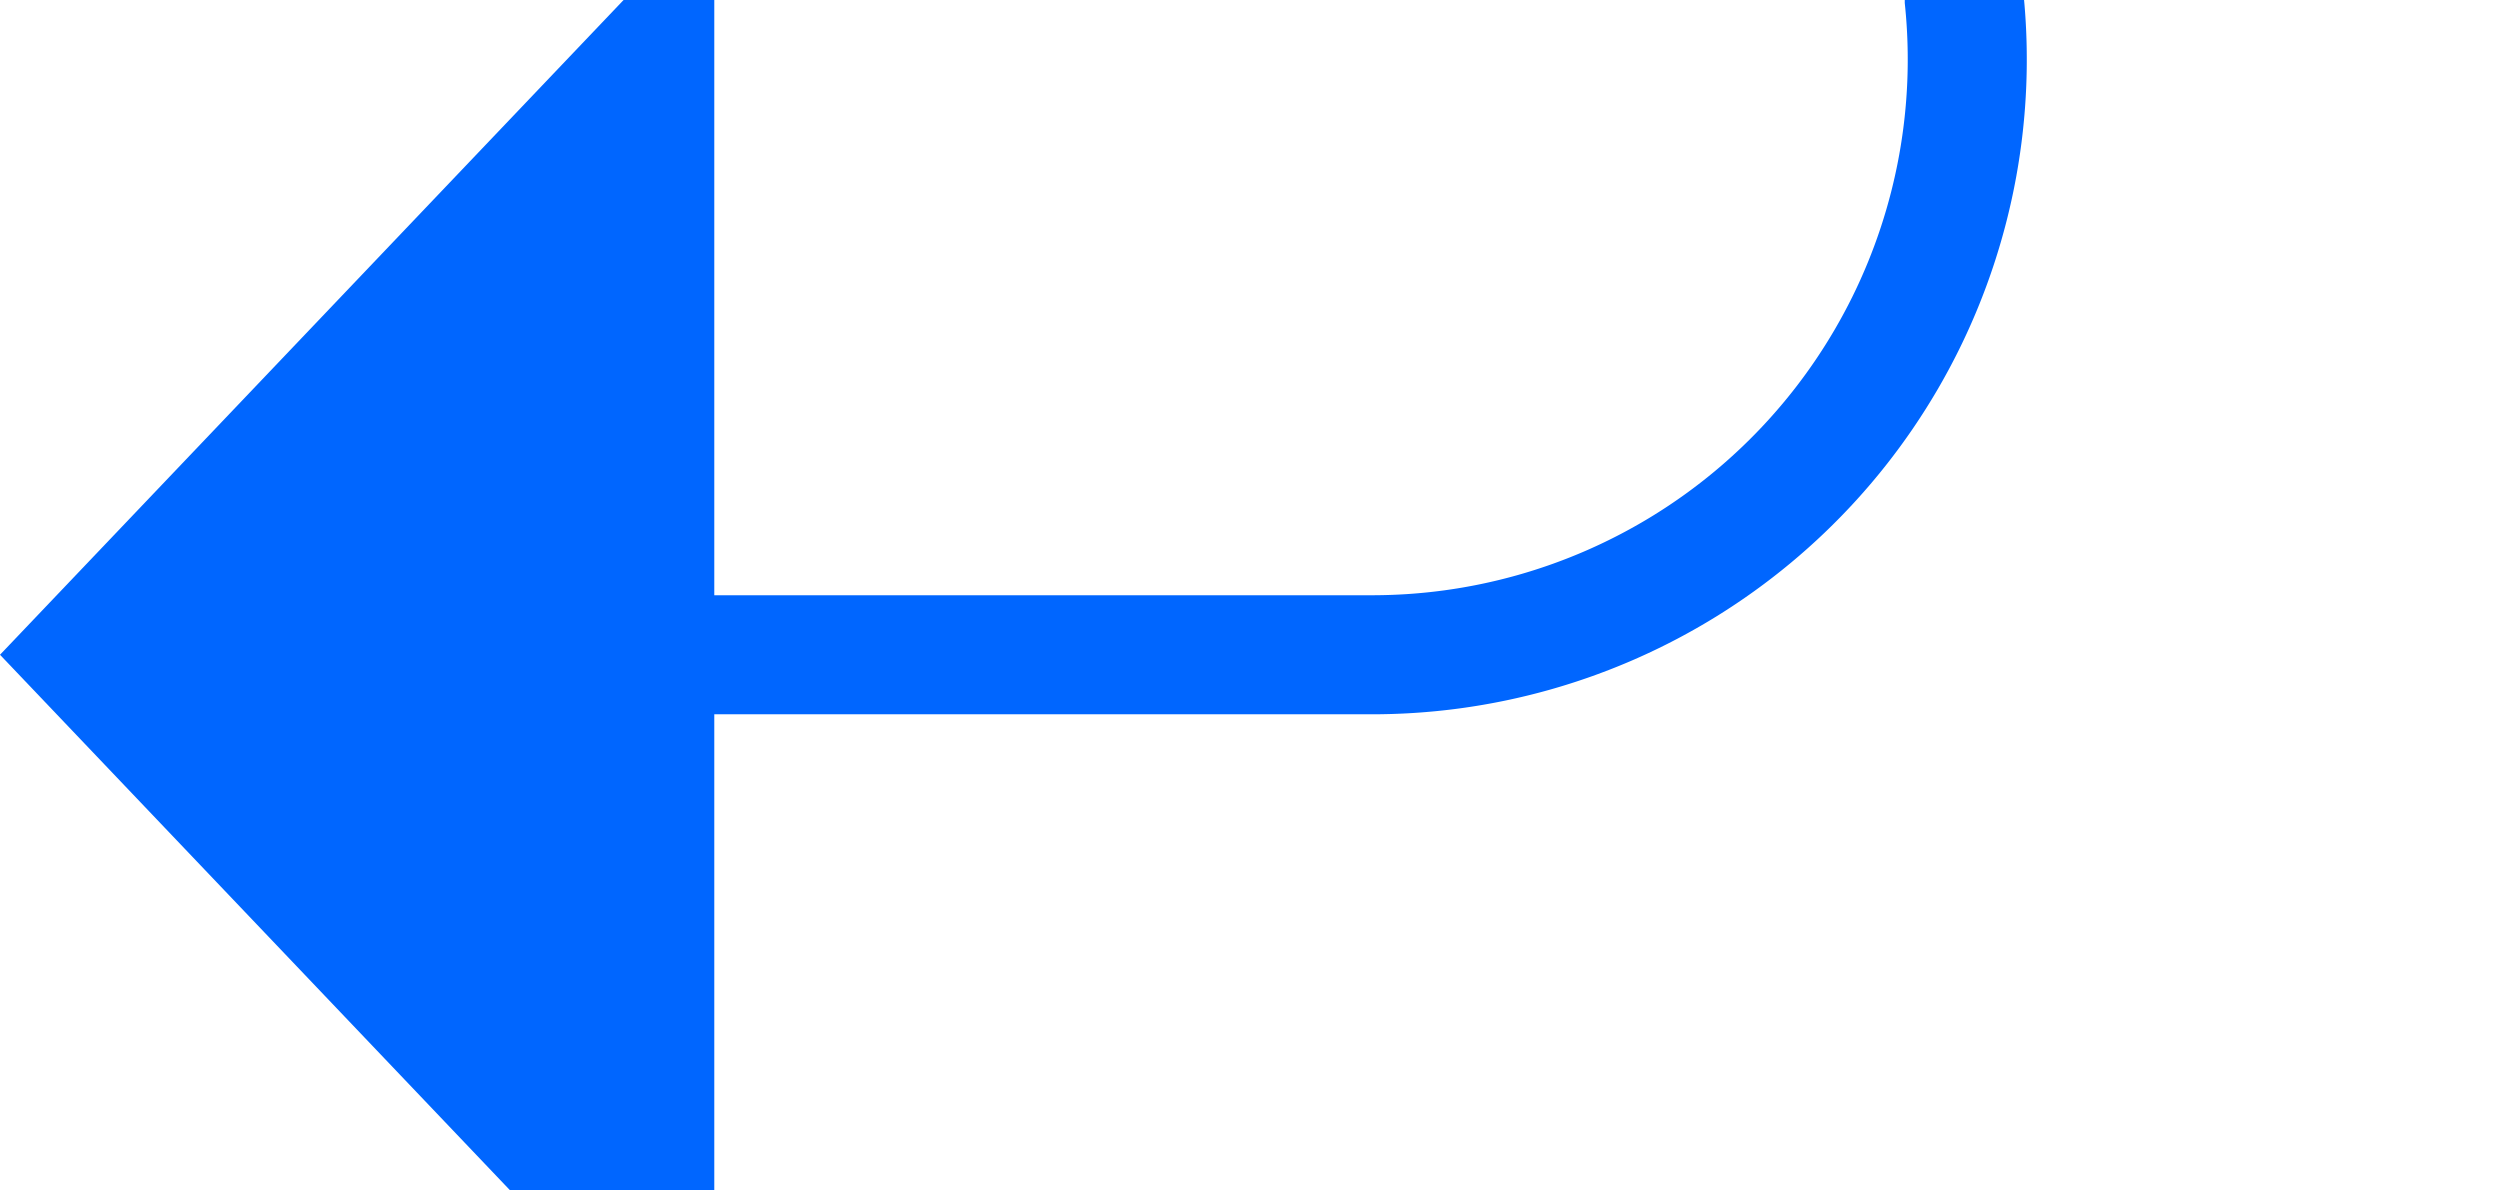 ﻿<?xml version="1.0" encoding="utf-8"?>
<svg version="1.1" xmlns:xlink="http://www.w3.org/1999/xlink" width="21px" height="10px" preserveAspectRatio="xMinYMid meet" viewBox="1394 1125  21 8" xmlns="http://www.w3.org/2000/svg">
  <defs>
    <mask fill="white" id="clip31">
      <path d="M 1419.5 1092  L 1504.5 1092  L 1504.5 1132  L 1419.5 1132  Z M 1385 1092  L 1546 1092  L 1546 1138  L 1385 1138  Z " fill-rule="evenodd" />
    </mask>
  </defs>
  <path d="M 1546 1112.5  L 1415 1112.5  A 5 5 0 0 0 1410.5 1117.5 L 1410.5 1124  A 5 5 0 0 1 1405.5 1129.5 L 1399 1129.5  " stroke-width="1" stroke="#0066ff" fill="none" mask="url(#clip31)" />
  <path d="M 1400 1123.2  L 1394 1129.5  L 1400 1135.8  L 1400 1123.2  Z " fill-rule="nonzero" fill="#0066ff" stroke="none" mask="url(#clip31)" />
</svg>